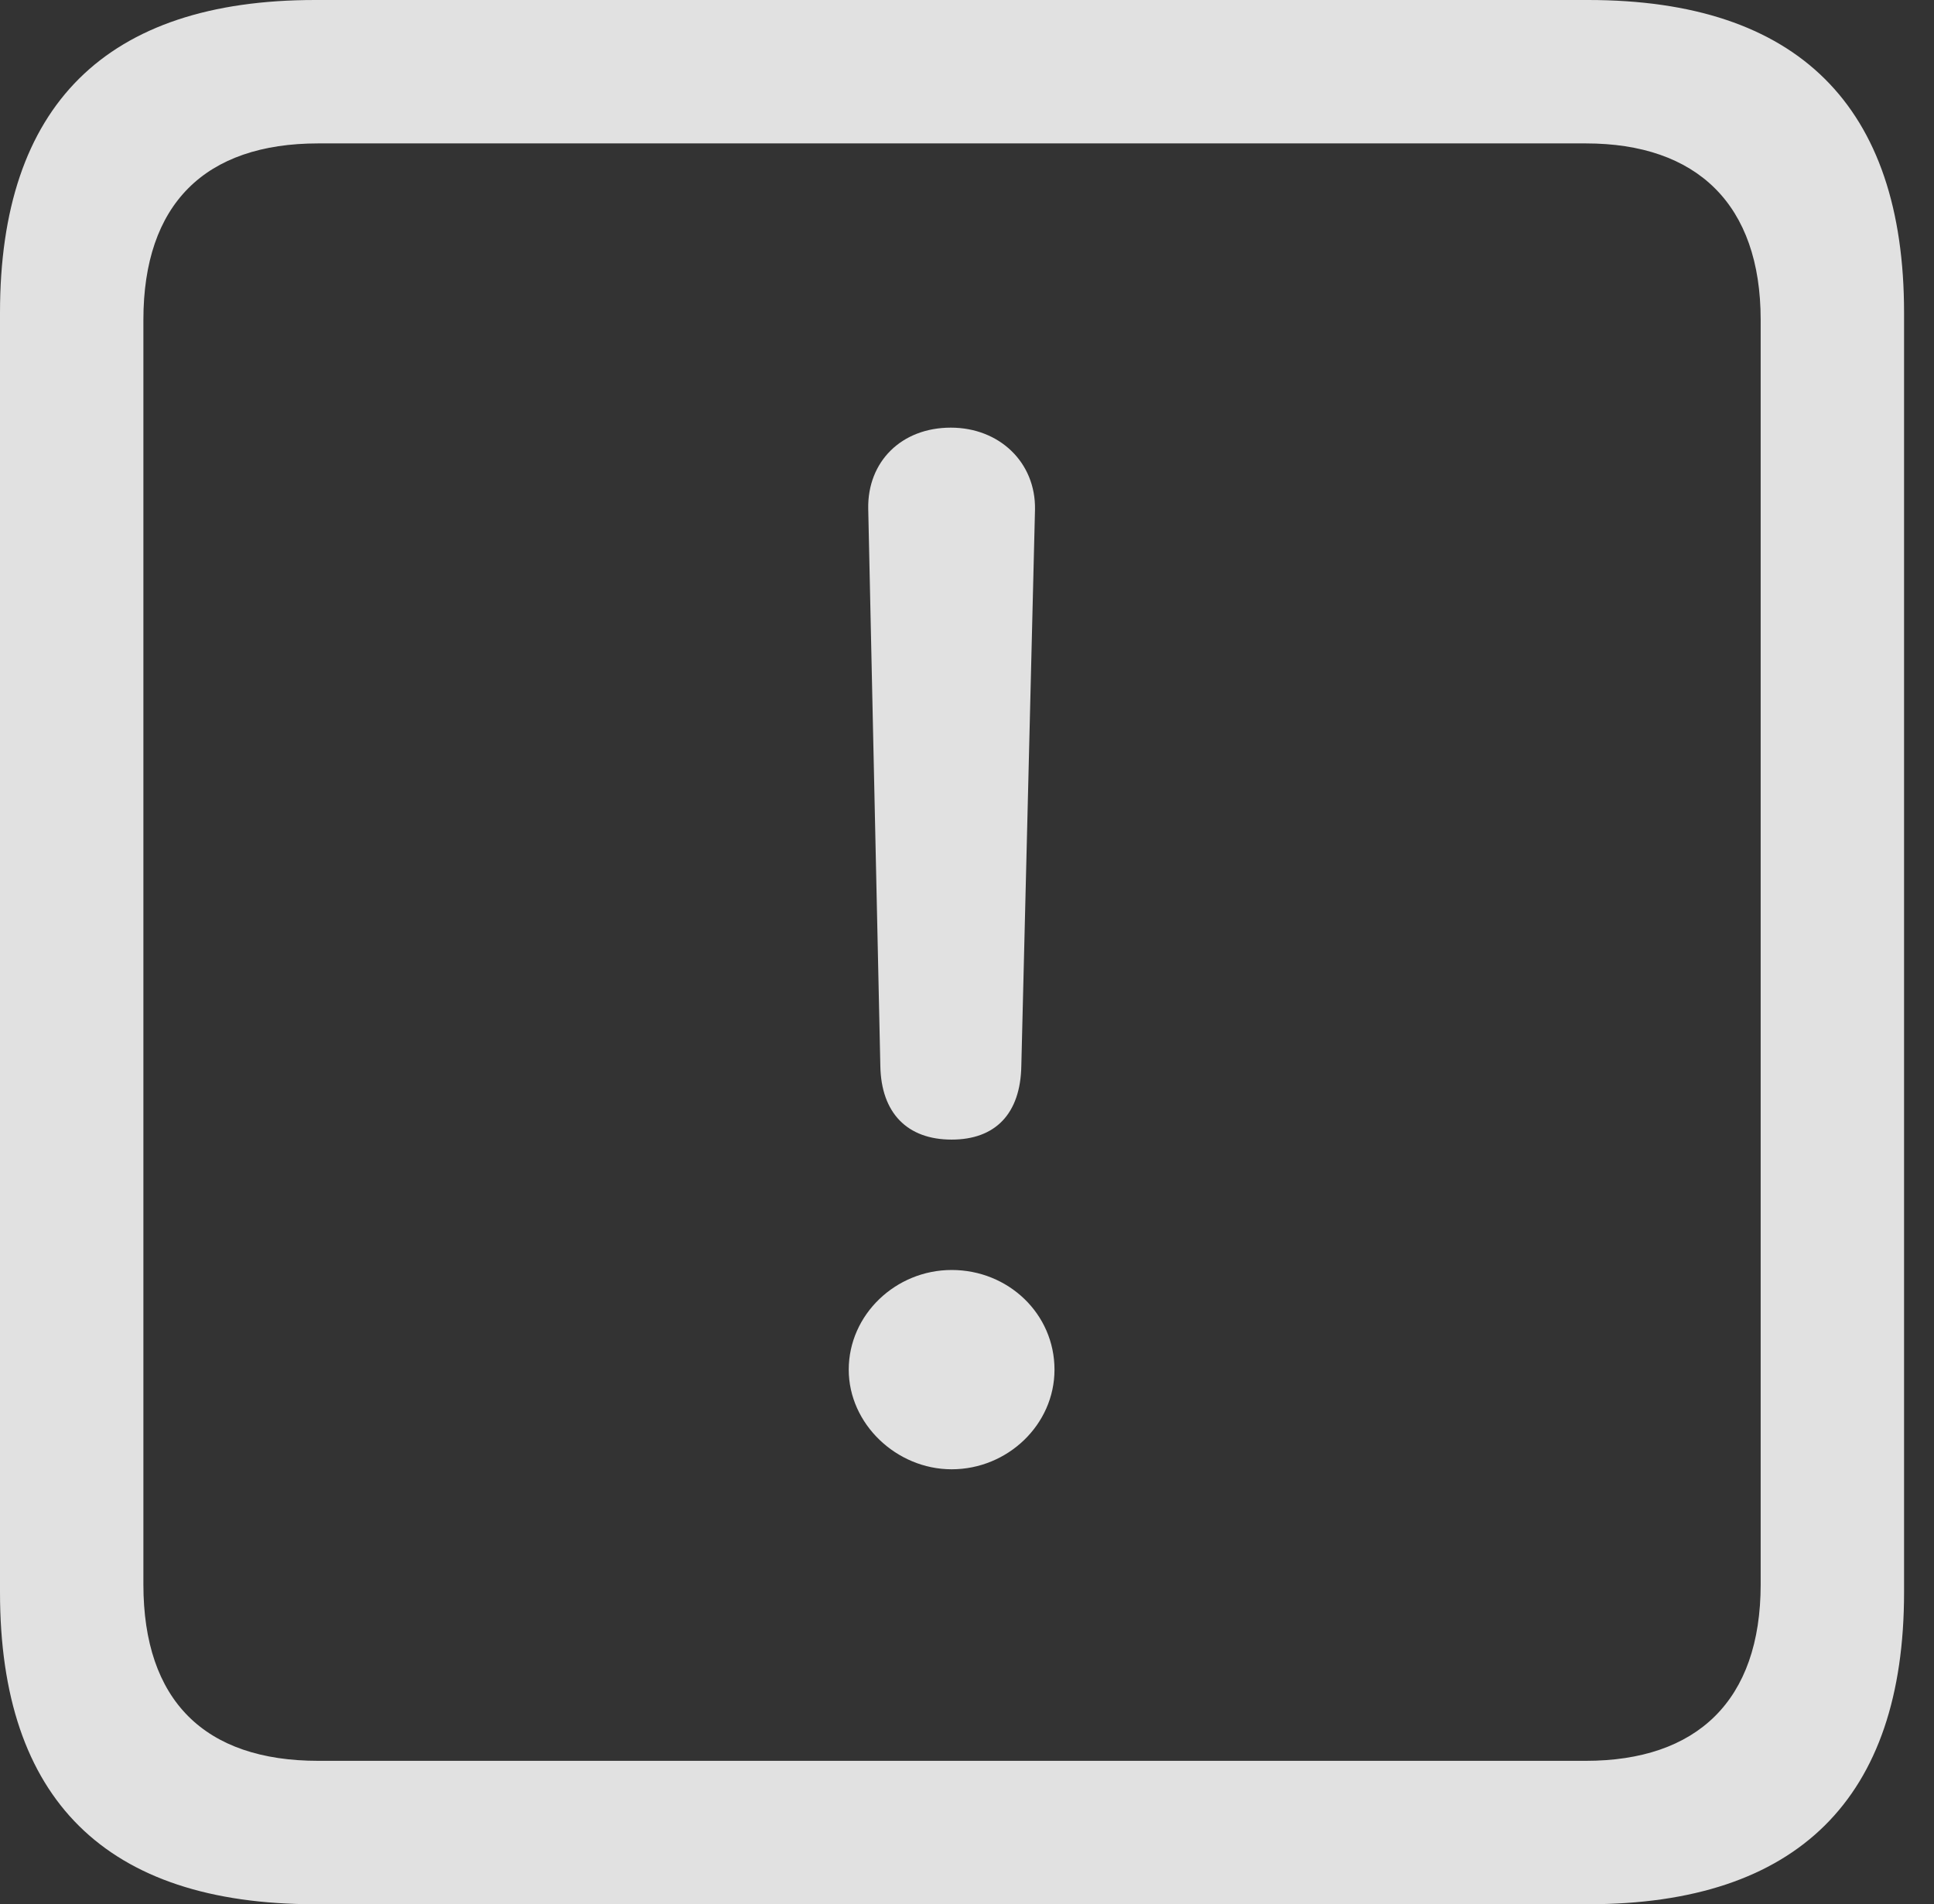 <?xml version="1.0" encoding="UTF-8"?>
<!--Generator: Apple Native CoreSVG 326-->
<!DOCTYPE svg
PUBLIC "-//W3C//DTD SVG 1.1//EN"
       "http://www.w3.org/Graphics/SVG/1.1/DTD/svg11.dtd">
<svg version="1.1" xmlns="http://www.w3.org/2000/svg" xmlns:xlink="http://www.w3.org/1999/xlink" viewBox="0 0 23.32 22.959">
 <rect x="0" y="0" width="23.32" height="22.959" fill="#333333" stroke="none"/>
 <g>
  <rect height="22.959" opacity="0" width="23.32" x="0" y="0"/>
  <path d="M3.799 22.959L19.15 22.959C21.68 22.959 22.959 21.68 22.959 19.199L22.959 3.77C22.959 1.279 21.68 0 19.15 0L3.799 0C1.279 0 0 1.27 0 3.77L0 19.199C0 21.699 1.279 22.959 3.799 22.959ZM3.838 21.23C2.471 21.23 1.729 20.508 1.729 19.102L1.729 3.857C1.729 2.461 2.471 1.729 3.838 1.729L19.121 1.729C20.459 1.729 21.23 2.461 21.23 3.857L21.23 19.102C21.23 20.508 20.459 21.23 19.121 21.23Z" fill="white" fill-opacity="0.85"/>
  <path d="M11.475 13.74C12.002 13.74 12.305 13.428 12.315 12.852L12.48 6.143C12.49 5.576 12.051 5.156 11.465 5.156C10.869 5.156 10.459 5.566 10.469 6.133L10.615 12.852C10.625 13.418 10.938 13.74 11.475 13.74ZM11.475 17.715C12.148 17.715 12.715 17.178 12.715 16.514C12.715 15.84 12.158 15.312 11.475 15.312C10.801 15.312 10.234 15.85 10.234 16.514C10.234 17.168 10.81 17.715 11.475 17.715Z" fill="white" fill-opacity="0.85"/>
 </g>
</svg>

